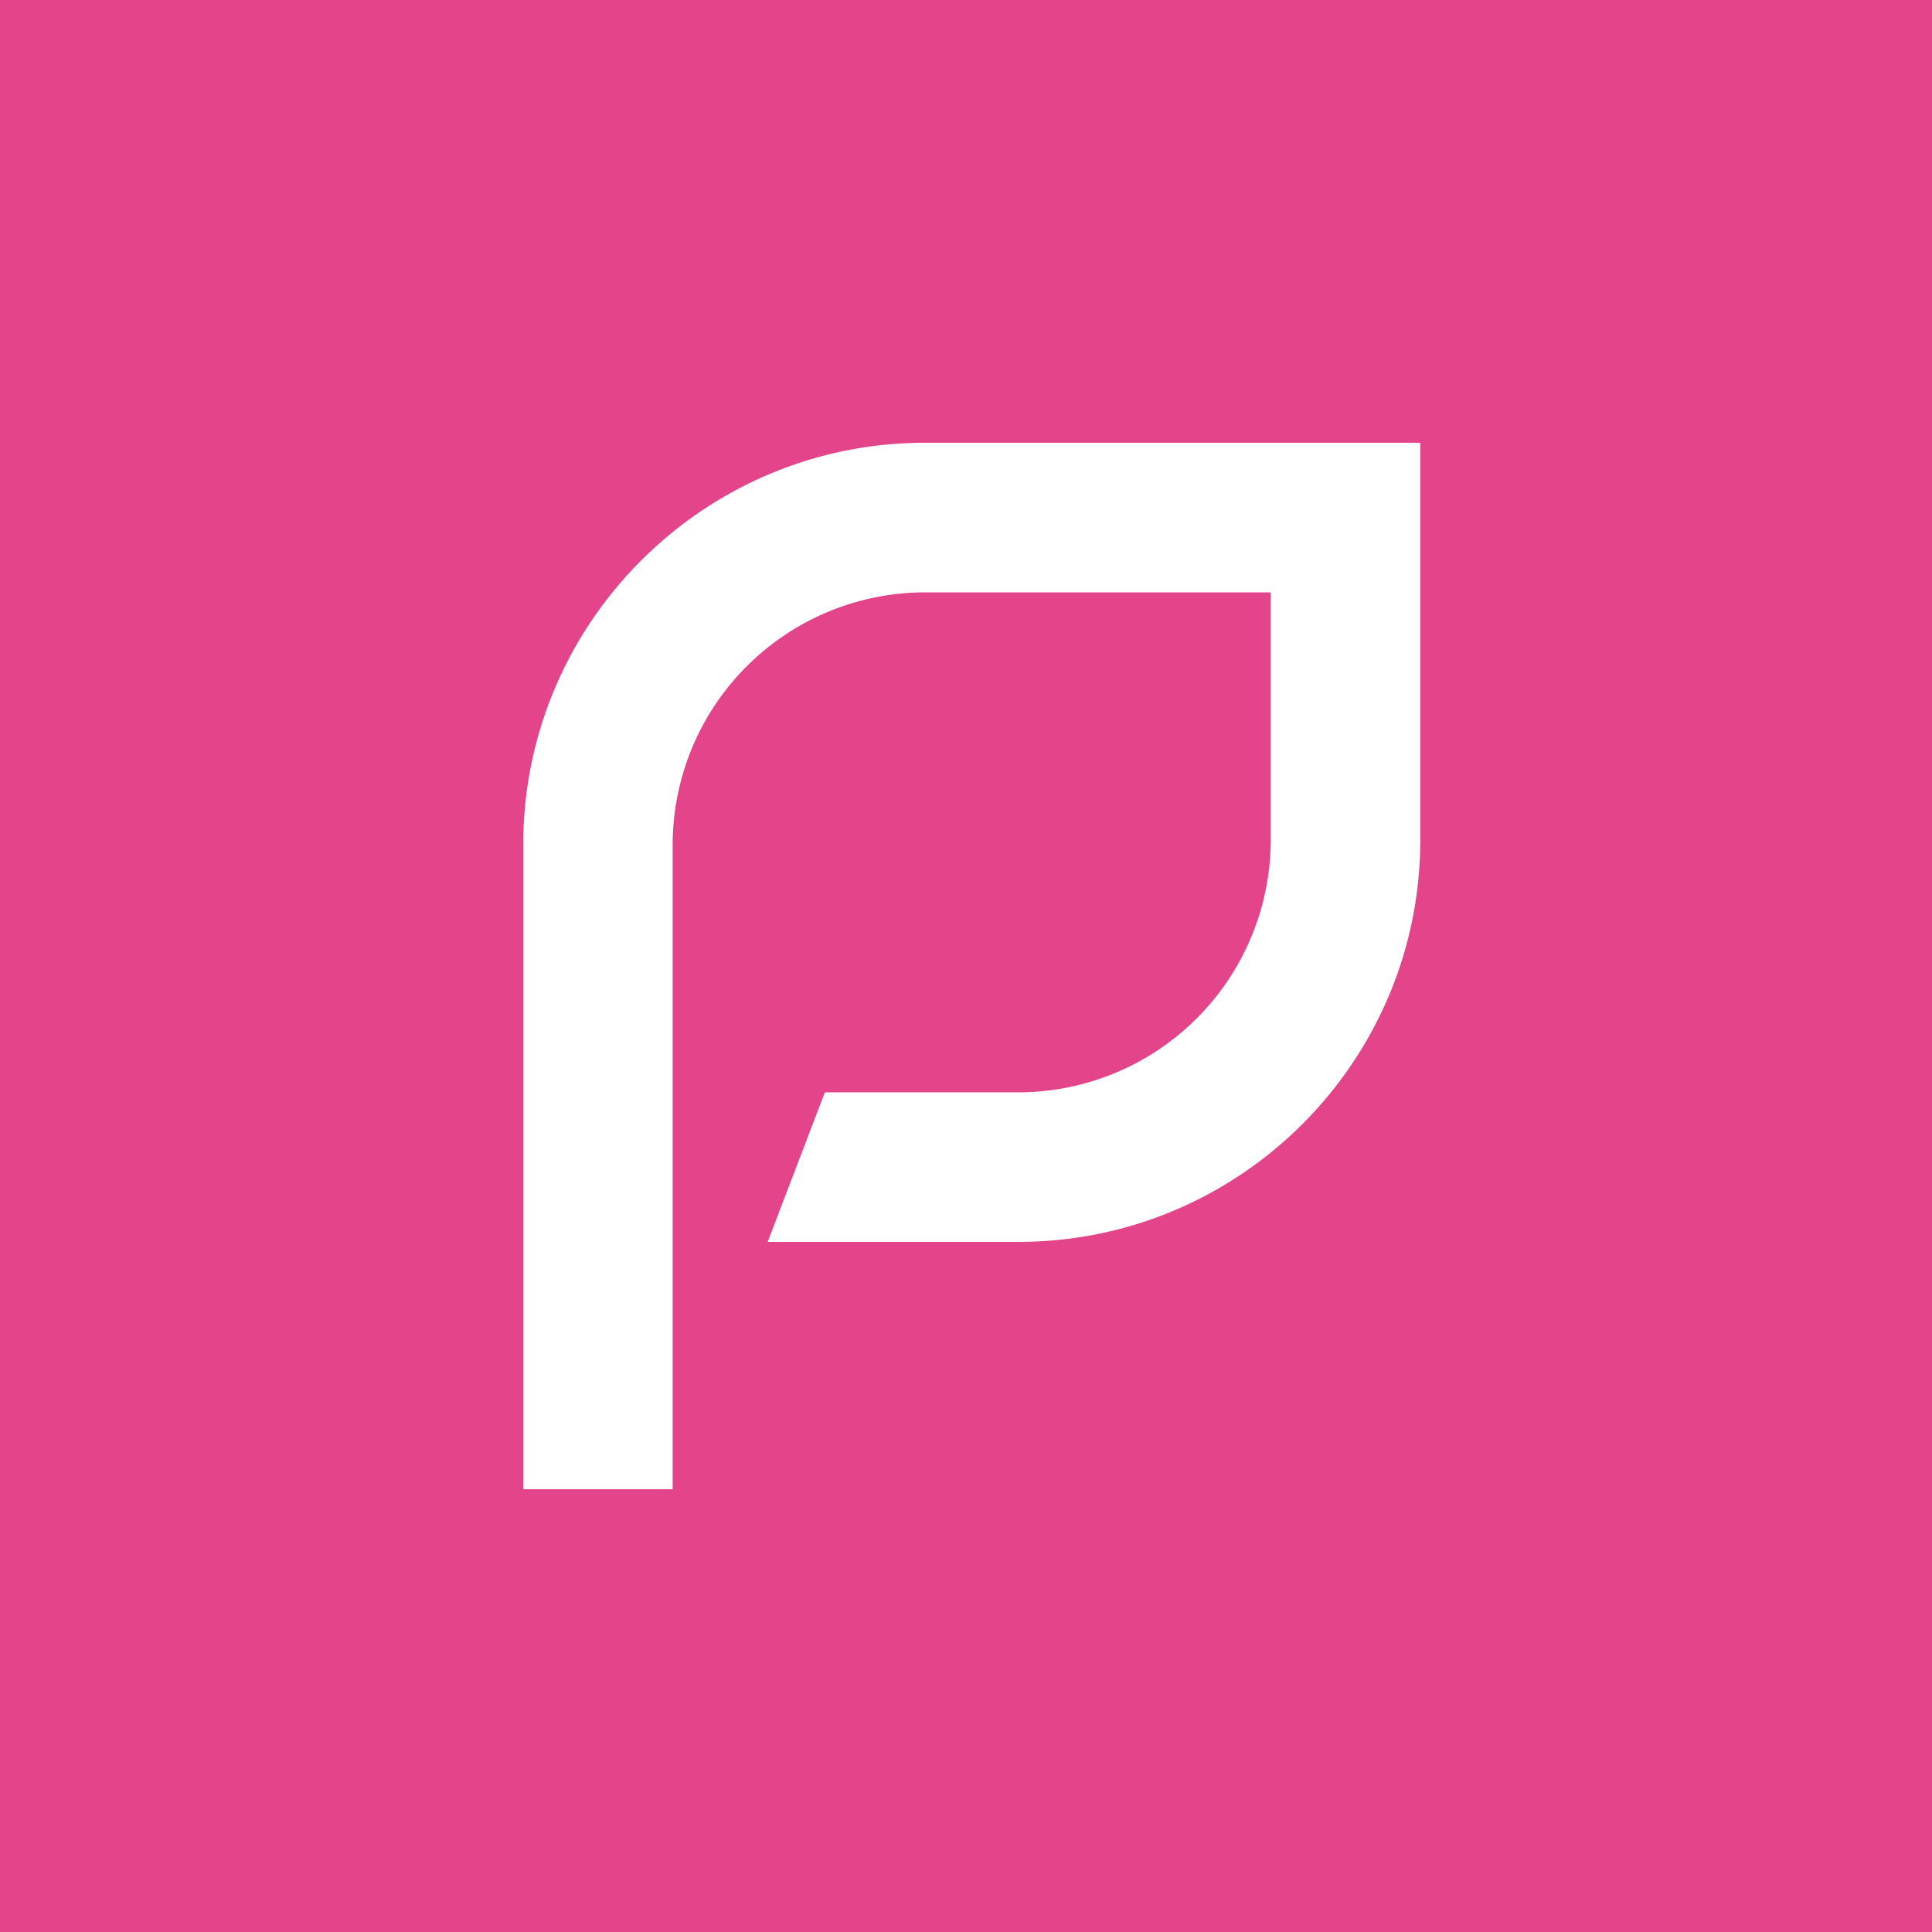<svg width="48" height="48" fill="none" xmlns="http://www.w3.org/2000/svg"><path fill="#E3448A" d="M0 0h48v48H0z"/><path d="M16.712 37H13V20.982C13 15.48 17.477 11 22.982 11h12.304v9.871c0 5.503-4.477 9.983-9.983 9.983h-6.23l1.42-3.715h4.81a6.276 6.276 0 006.268-6.268v-6.154h-8.59a6.276 6.276 0 00-6.269 6.268V37z" fill="#fff"/></svg>